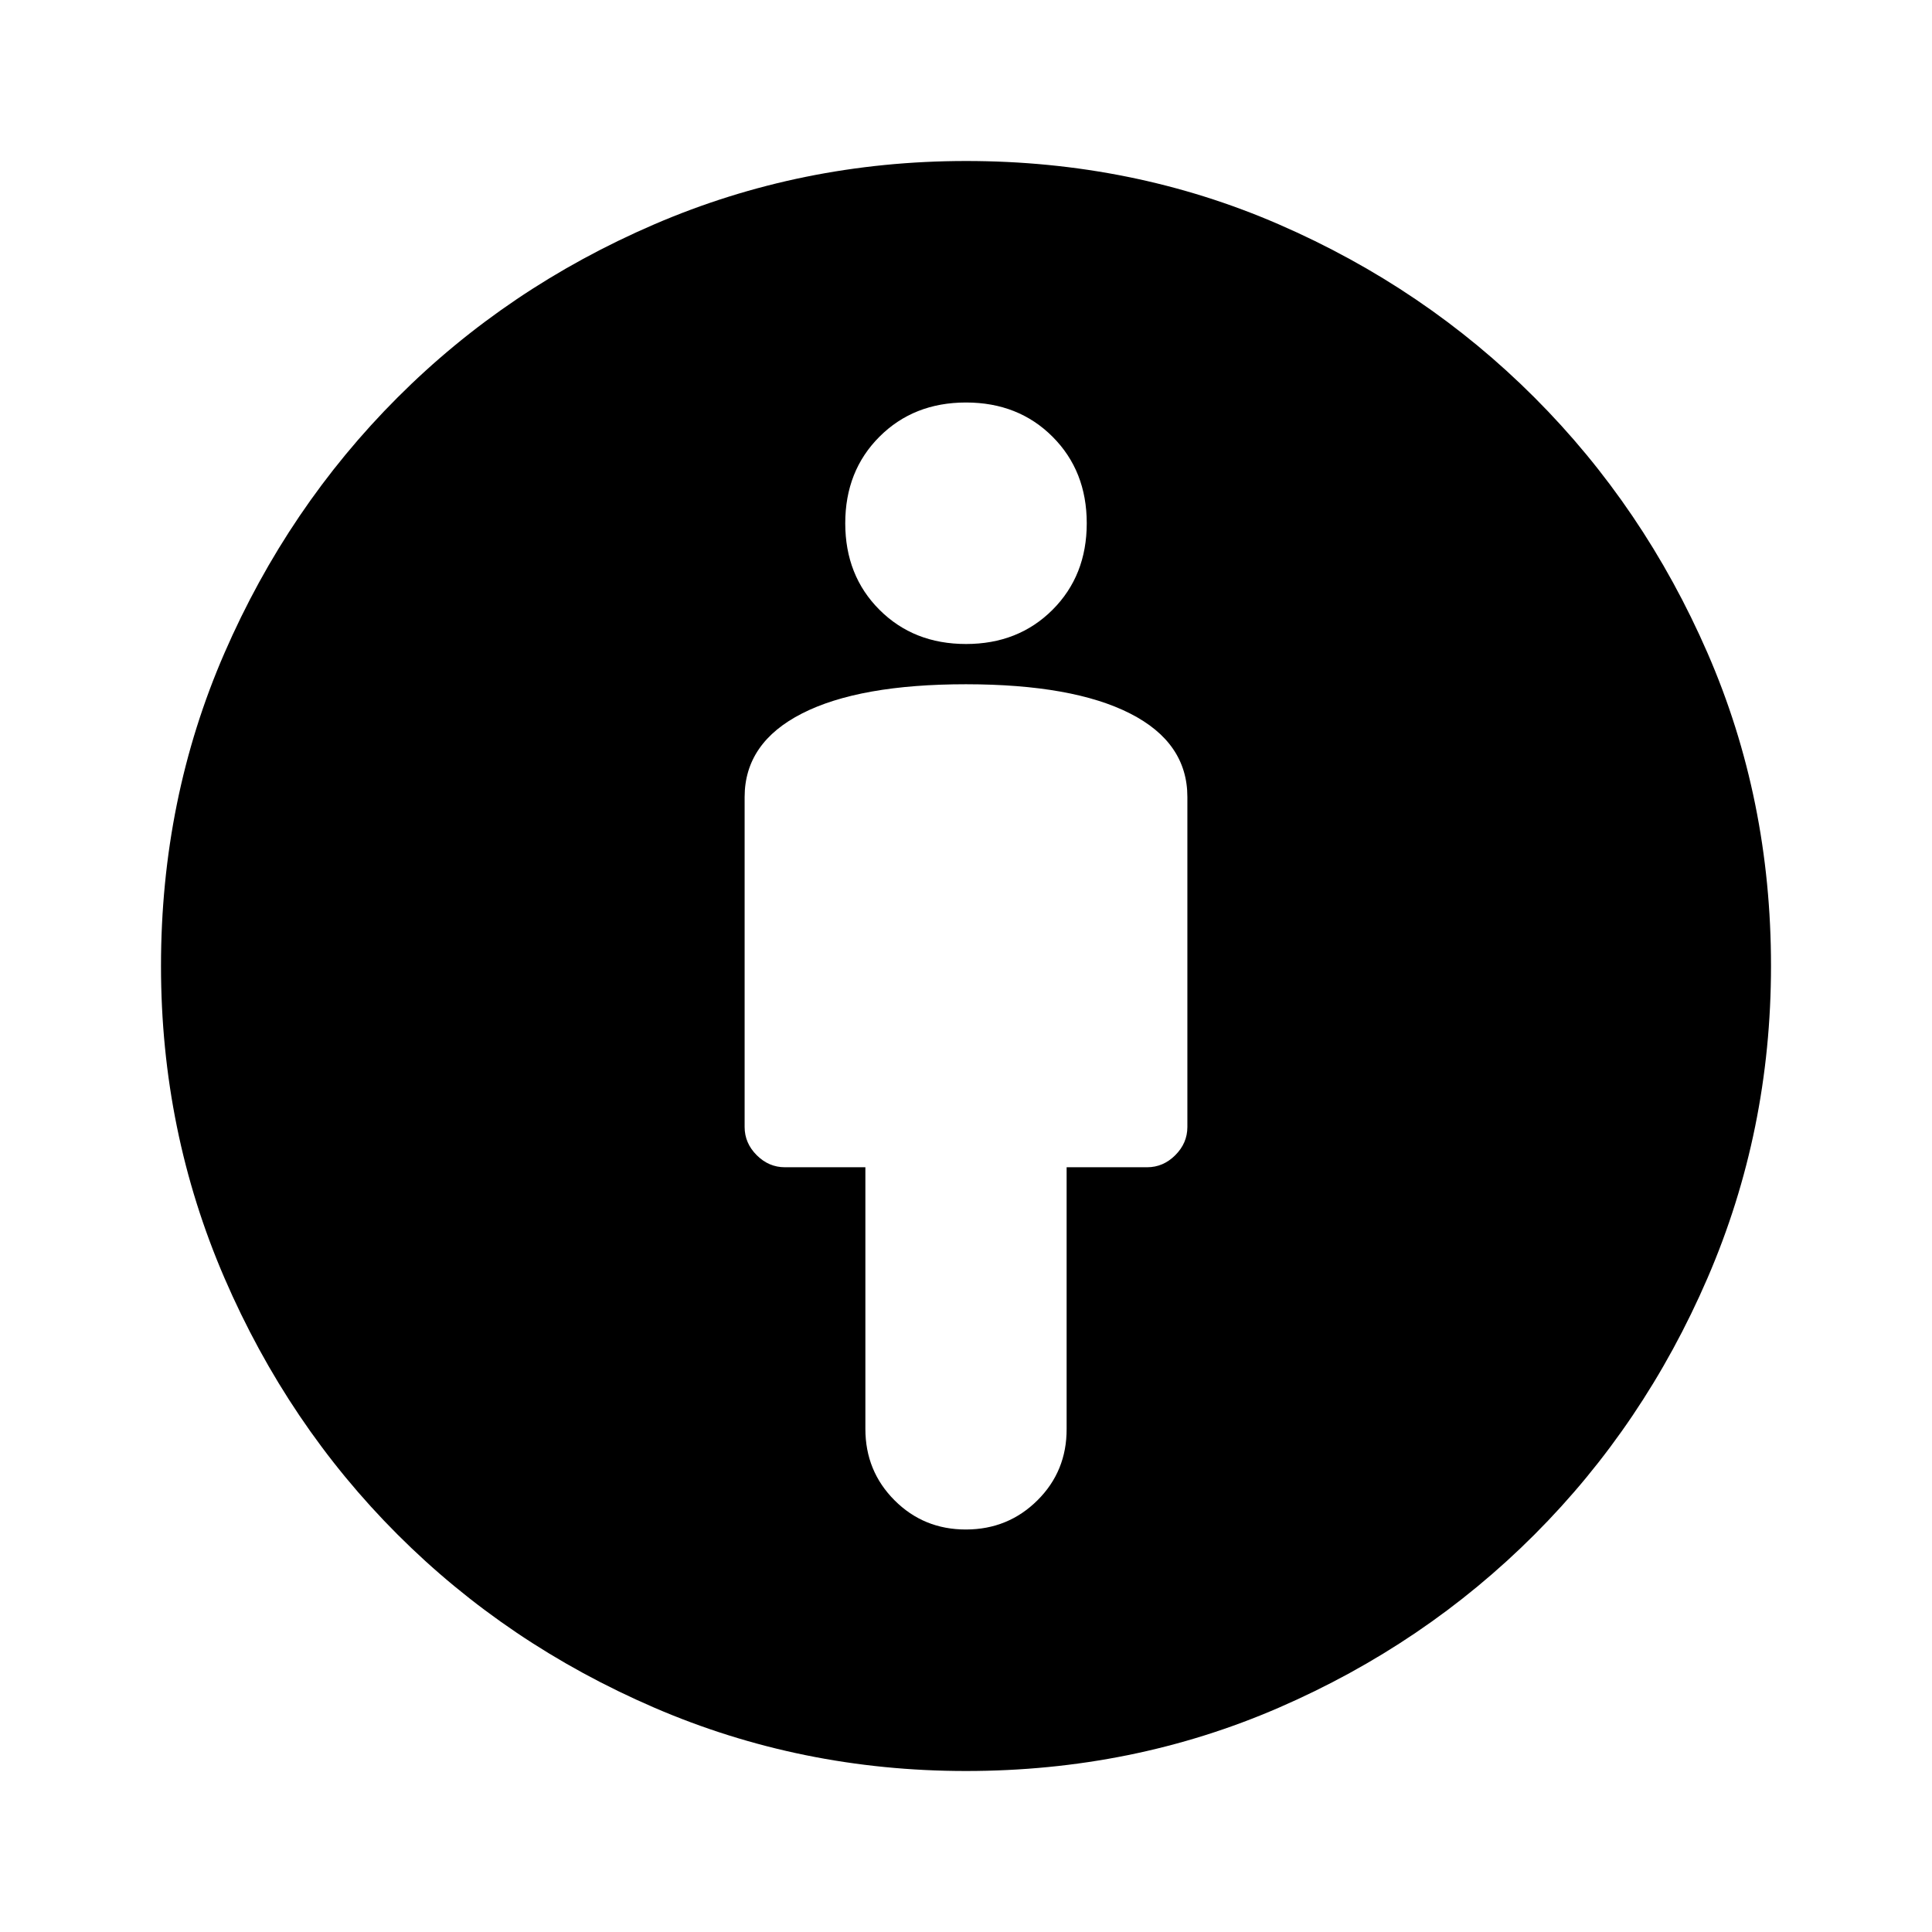 <svg xmlns="http://www.w3.org/2000/svg" width="1em" height="1em" viewBox="0 0 24 24"><path fill="currentColor" d="M12 8.5q-1.325 0-2.037.363T9.25 9.9V14q0 .2.15.35t.35.15h1v3.25q0 .525.363.888T12 19t.888-.363t.362-.887V14.5h1q.2 0 .35-.15t.15-.35V9.9q0-.675-.712-1.037T12 8.5M12 22q-2.05 0-3.875-.788t-3.187-2.15t-2.15-3.187T2 12q0-2.075.788-3.887t2.15-3.175t3.187-2.15T12 2q2.075 0 3.888.788t3.174 2.15t2.15 3.175T22 12q0 2.05-.788 3.875t-2.15 3.188t-3.175 2.15T12 22m0-14q.65 0 1.075-.425T13.5 6.5t-.425-1.075T12 5t-1.075.425T10.5 6.5t.425 1.075T12 8"/></svg>